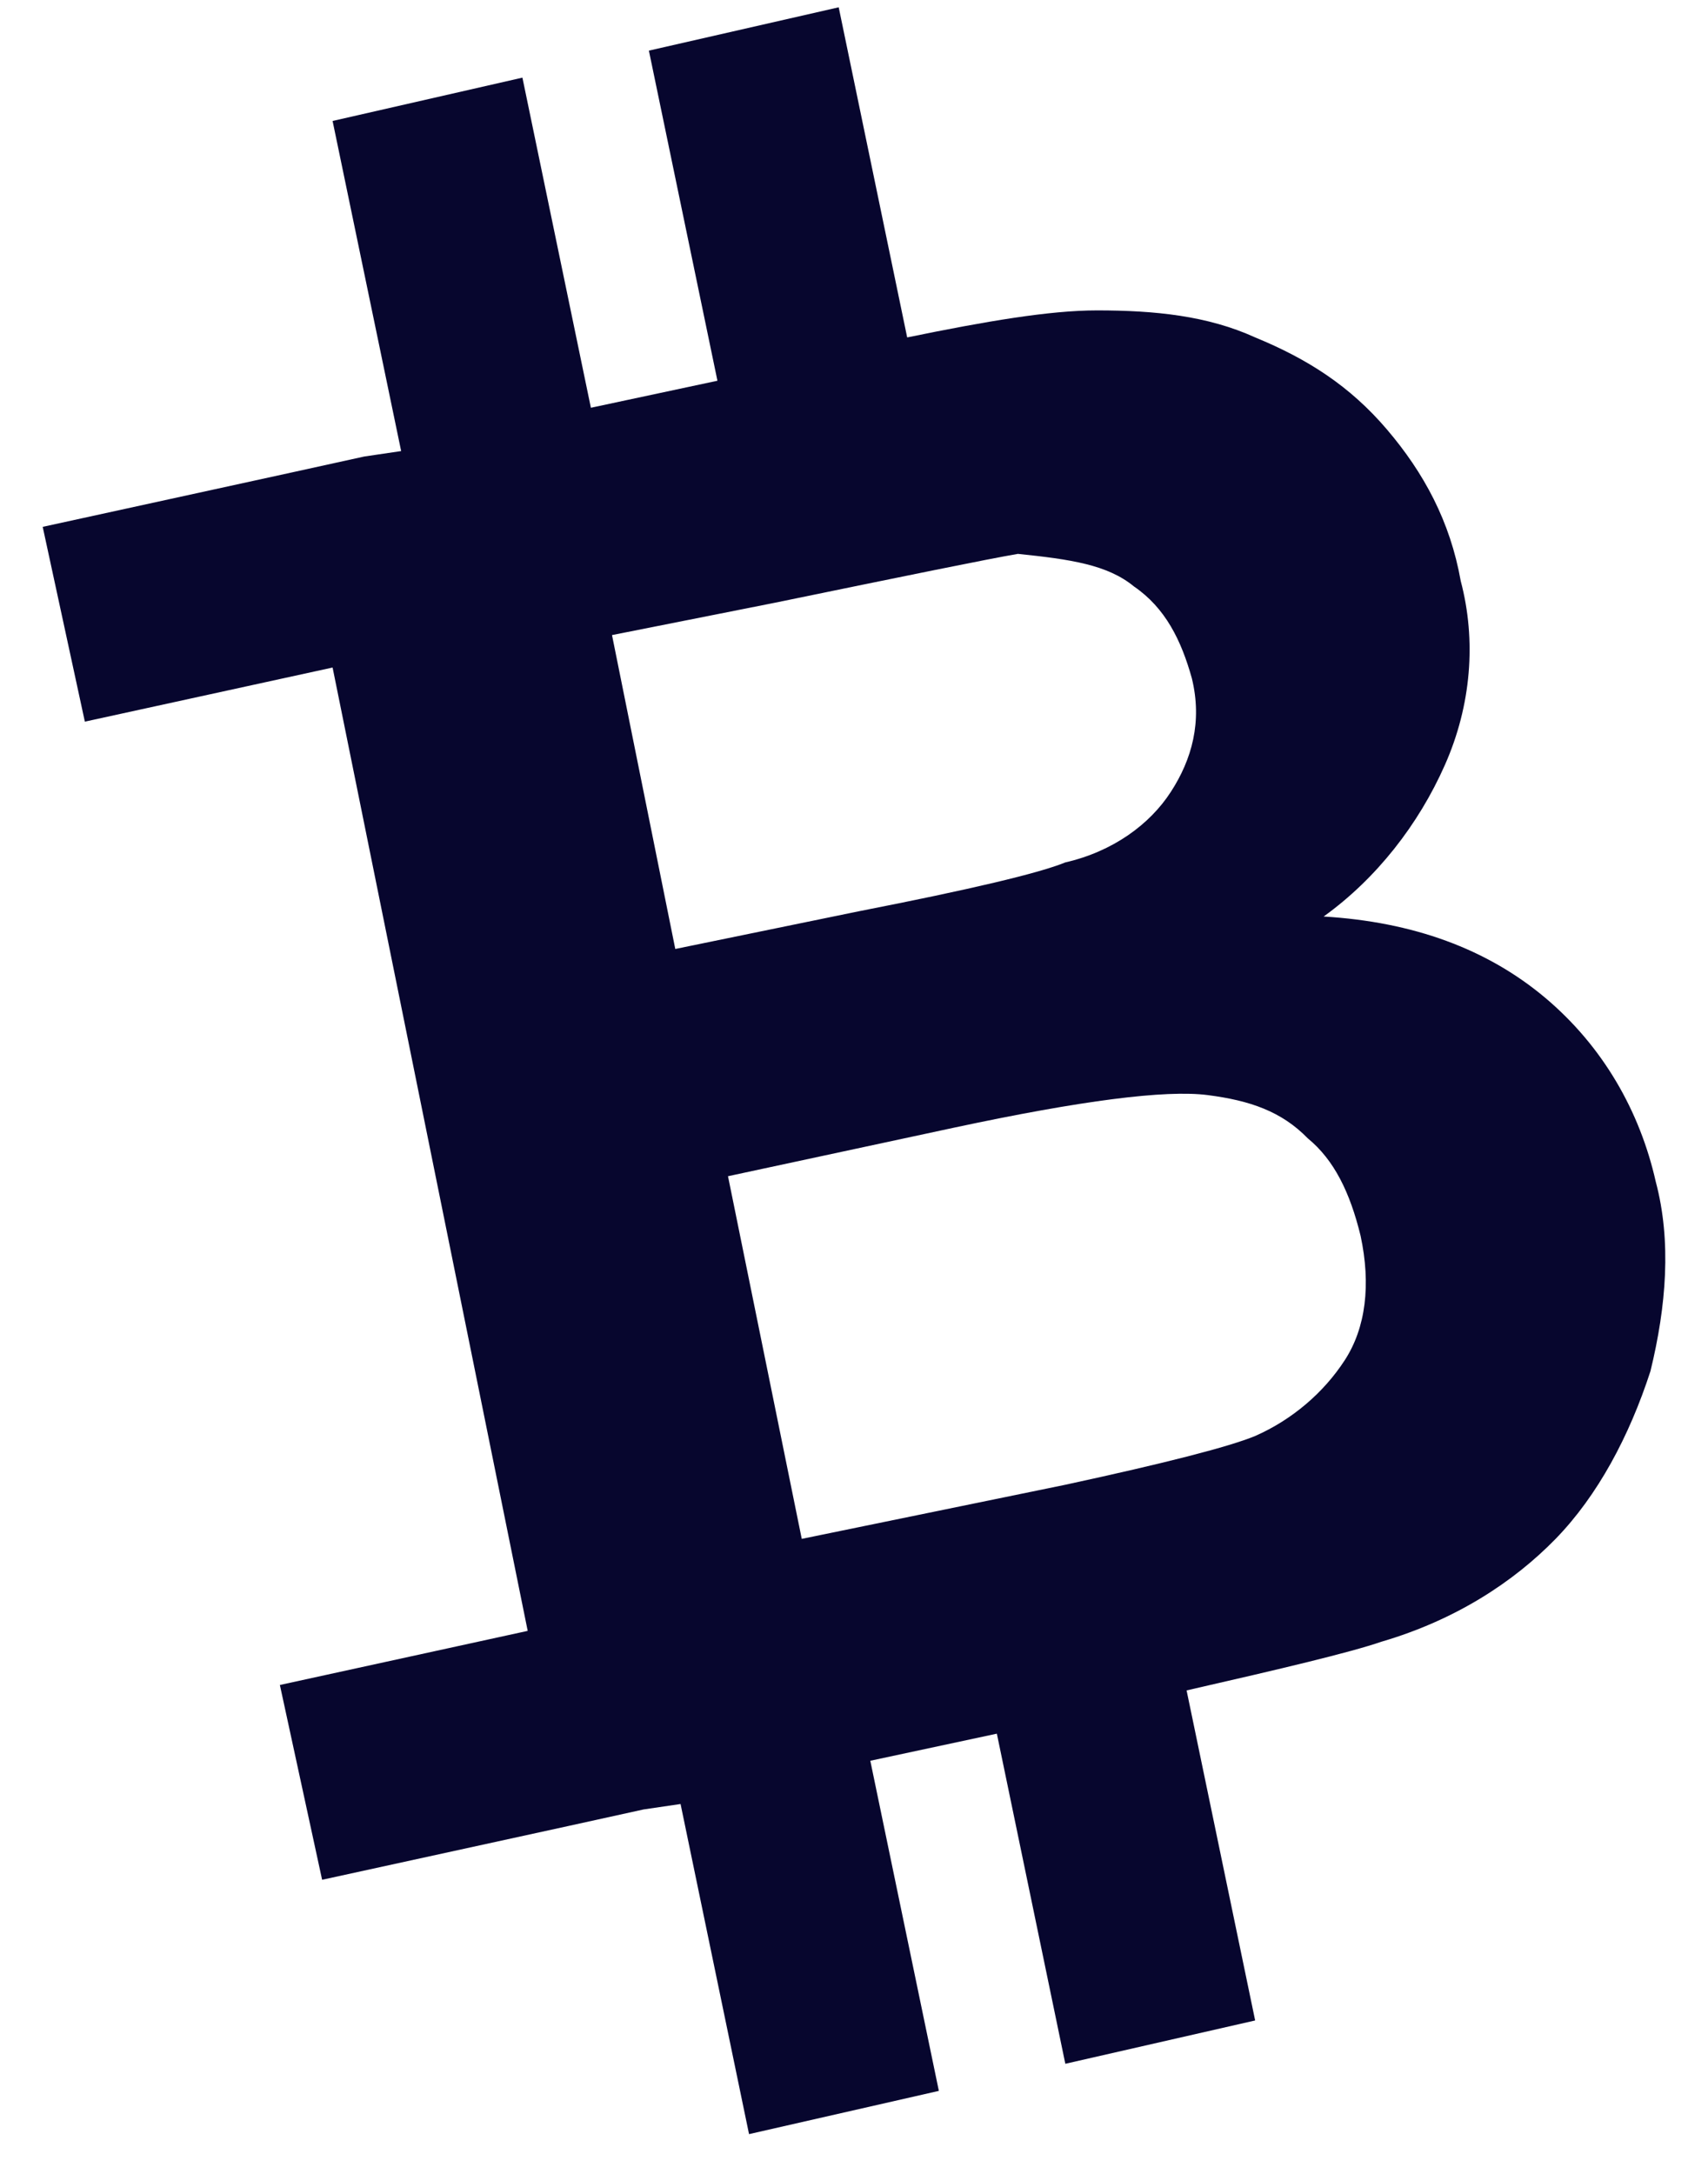<svg width="22" height="28" viewBox="0 0 22 28" fill="none" xmlns="http://www.w3.org/2000/svg">
<path d="M19.901 12.85C19.154 12.223 18.204 11.874 17.049 11.805C17.728 11.317 18.272 10.62 18.611 9.853C18.951 9.086 19.018 8.25 18.815 7.483C18.679 6.716 18.34 6.089 17.864 5.531C17.389 4.974 16.846 4.625 16.167 4.346C15.556 4.067 14.877 3.998 14.13 3.998C13.519 3.998 12.704 4.137 11.685 4.346L10.803 0.094L8.358 0.652L9.241 4.904L7.611 5.252L6.729 1L4.284 1.558L5.167 5.81L4.692 5.88L3.741 6.089L0.55 6.786L1.093 9.295L4.284 8.598L6.797 21.006L3.605 21.703L4.149 24.212L7.34 23.515L8.29 23.306L8.766 23.236L9.648 27.488L12.093 26.931L11.21 22.679L12.84 22.33L13.722 26.582L16.167 26.024L15.284 21.773C16.506 21.494 17.389 21.285 17.796 21.145C18.747 20.866 19.494 20.378 20.037 19.821C20.58 19.263 20.988 18.496 21.259 17.66C21.463 16.823 21.531 15.987 21.327 15.22C21.123 14.314 20.648 13.478 19.901 12.85ZM14.605 7.553C15.012 7.831 15.216 8.25 15.352 8.738C15.488 9.295 15.352 9.783 15.08 10.201C14.809 10.62 14.333 10.968 13.722 11.108C13.383 11.247 12.5 11.456 11.074 11.735L8.698 12.223L7.883 8.18L9.988 7.762C11.685 7.413 12.704 7.204 13.111 7.134C13.79 7.204 14.266 7.274 14.605 7.553ZM17.321 17.52C17.049 17.939 16.642 18.287 16.167 18.496C15.827 18.636 15.012 18.845 13.722 19.124L10.327 19.821L9.377 15.15L12.296 14.523C13.926 14.175 15.012 14.035 15.556 14.105C16.099 14.175 16.506 14.314 16.846 14.663C17.185 14.941 17.389 15.36 17.525 15.917C17.66 16.545 17.593 17.102 17.321 17.52Z" fill="#07062E"/>
</svg>
